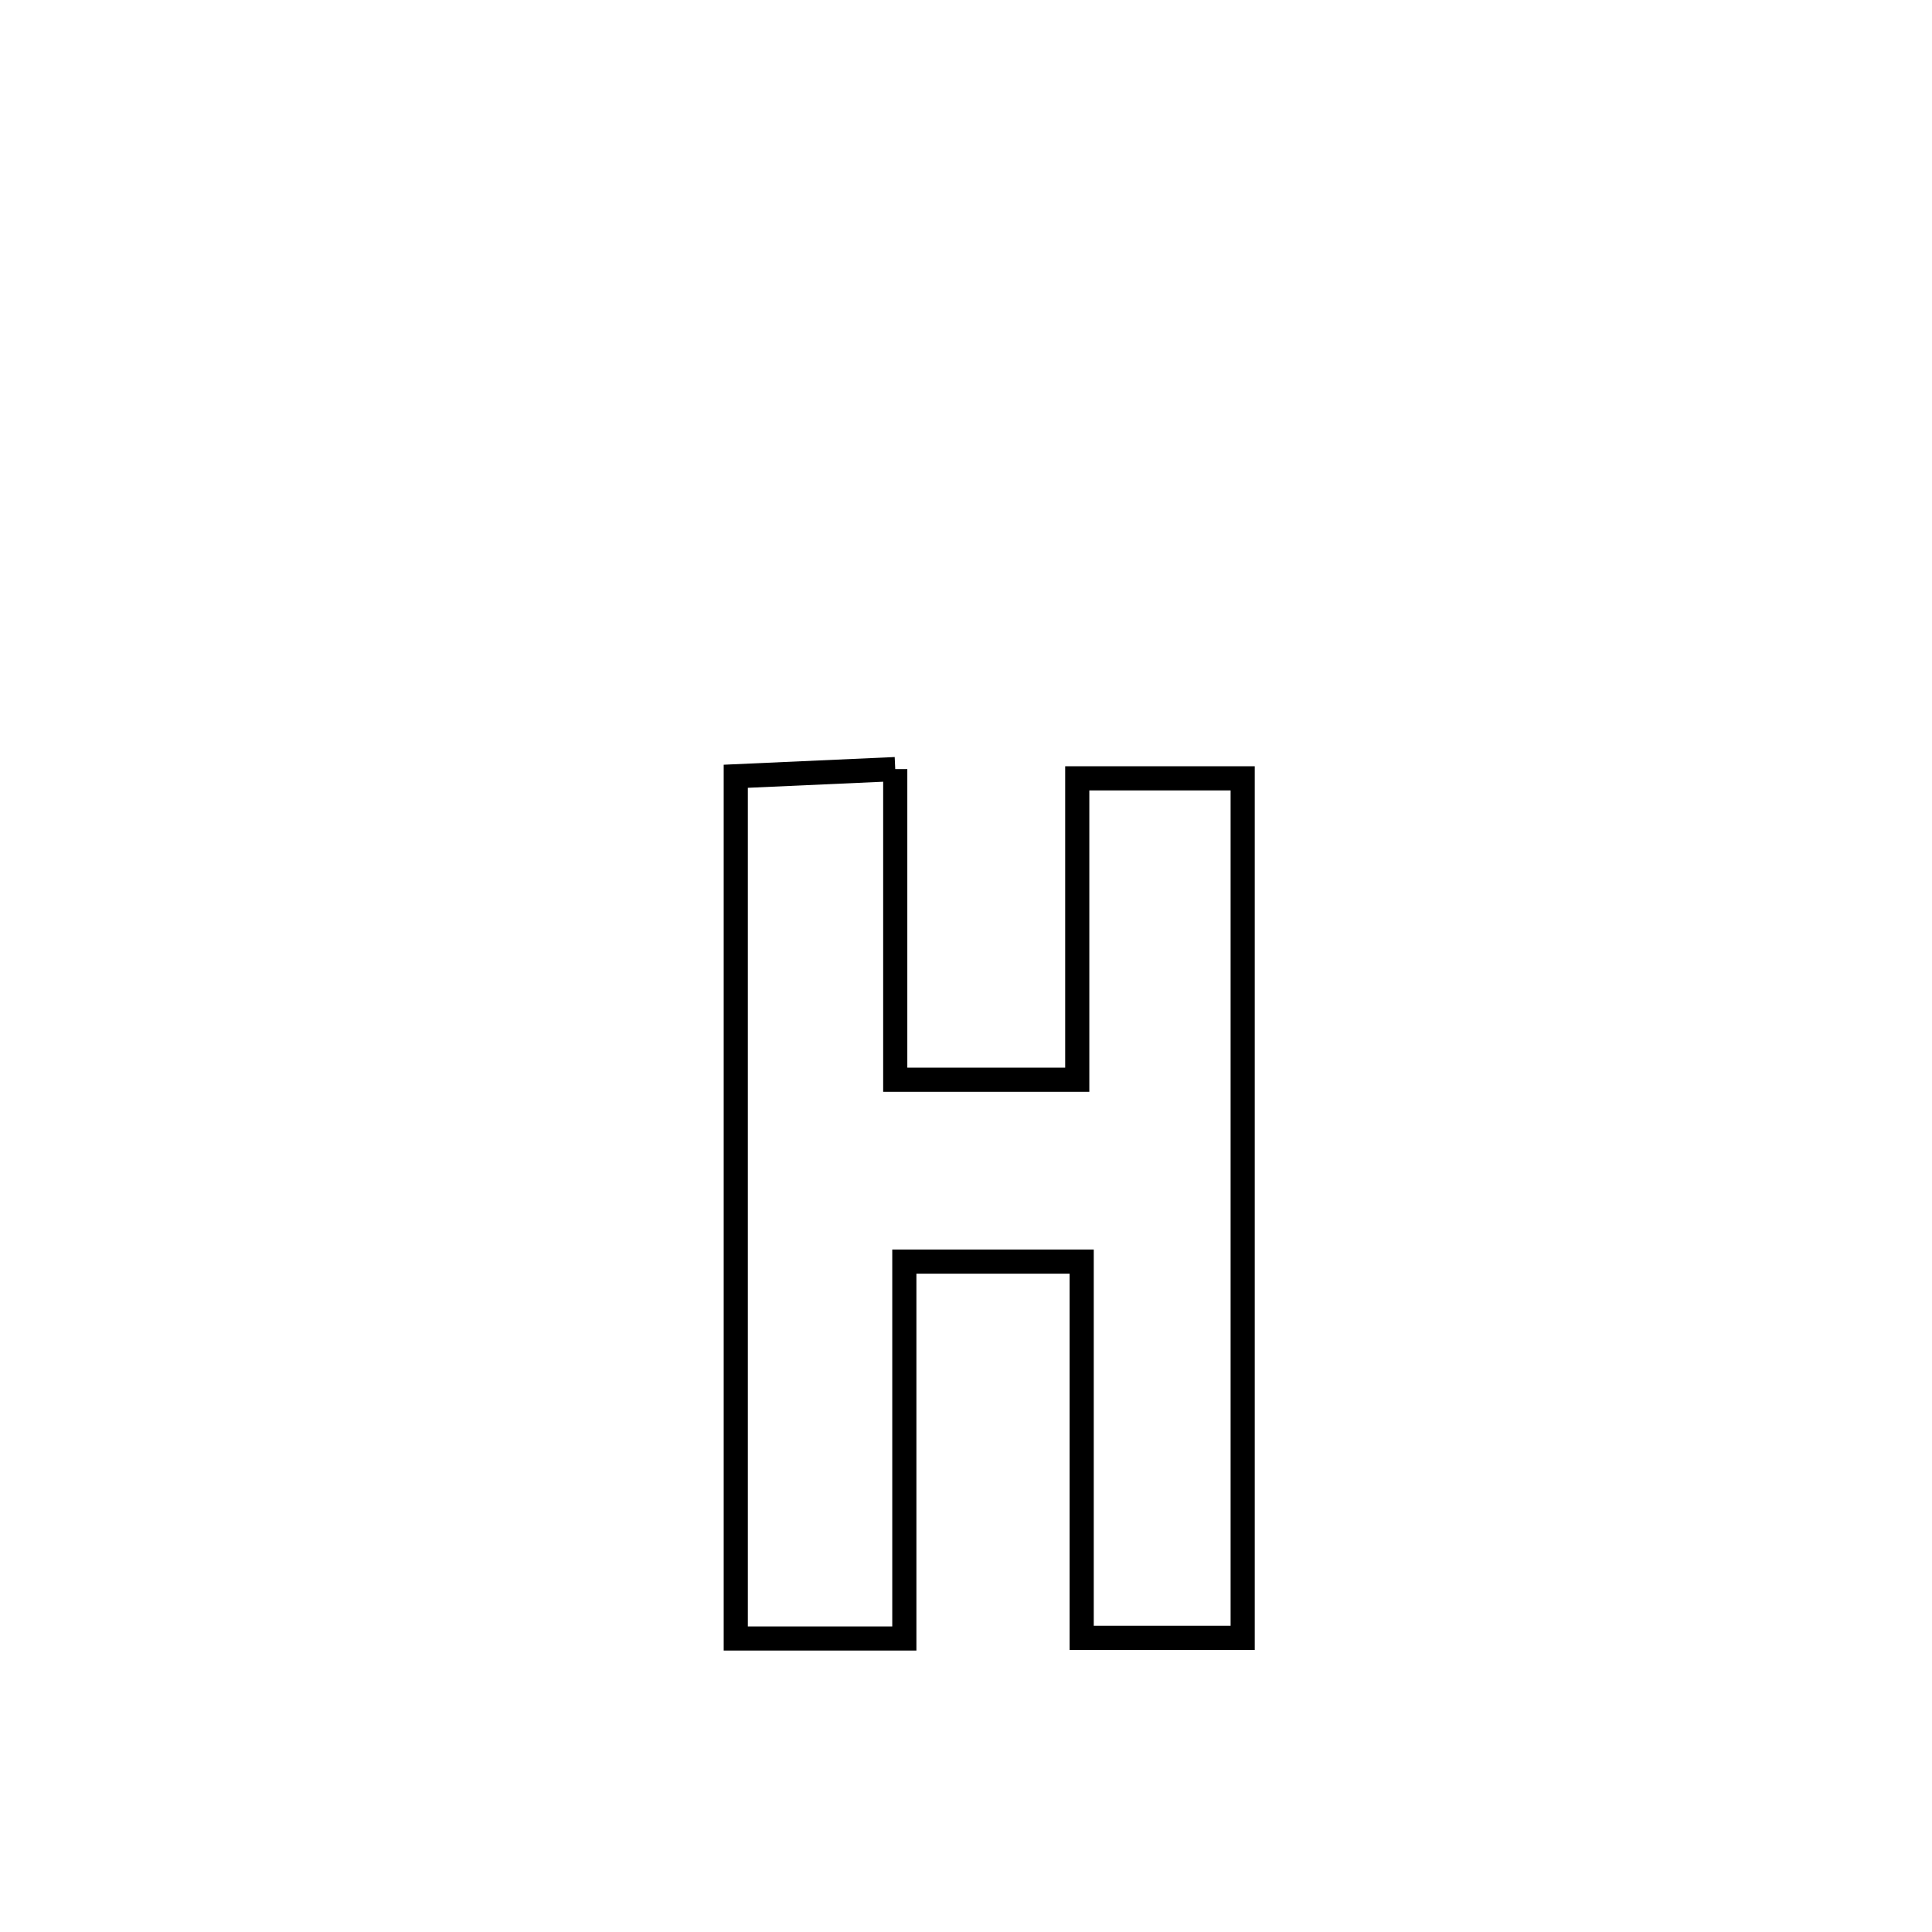 <svg xmlns="http://www.w3.org/2000/svg" viewBox="0.0 0.0 24.0 24.0" height="200px" width="200px"><path fill="none" stroke="black" stroke-width=".3" stroke-opacity="1.0"  filling="0" d="M11.121 9.554 L11.121 9.554 C11.121 10.84 11.121 12.127 11.121 13.413 L11.121 13.413 C11.874 13.413 12.628 13.413 13.382 13.413 L13.382 13.413 C13.382 12.165 13.382 10.917 13.382 9.669 L13.382 9.669 C14.067 9.669 14.752 9.669 15.437 9.669 L15.437 9.669 C15.437 11.449 15.437 13.228 15.437 15.008 C15.437 16.787 15.437 18.567 15.437 20.346 L15.437 20.346 C14.77 20.346 14.103 20.346 13.437 20.346 L13.437 20.346 C13.437 18.788 13.437 17.23 13.437 15.672 L13.437 15.672 C12.703 15.672 11.969 15.672 11.234 15.672 L11.234 15.672 C11.234 17.233 11.234 18.794 11.234 20.354 L11.234 20.354 C10.536 20.354 9.838 20.354 9.14 20.354 L9.14 20.354 C9.14 18.569 9.14 16.784 9.14 14.999 C9.14 13.213 9.14 11.428 9.14 9.643 L9.14 9.643 C9.8 9.613 10.46 9.584 11.121 9.554 L11.121 9.554"></path></svg>